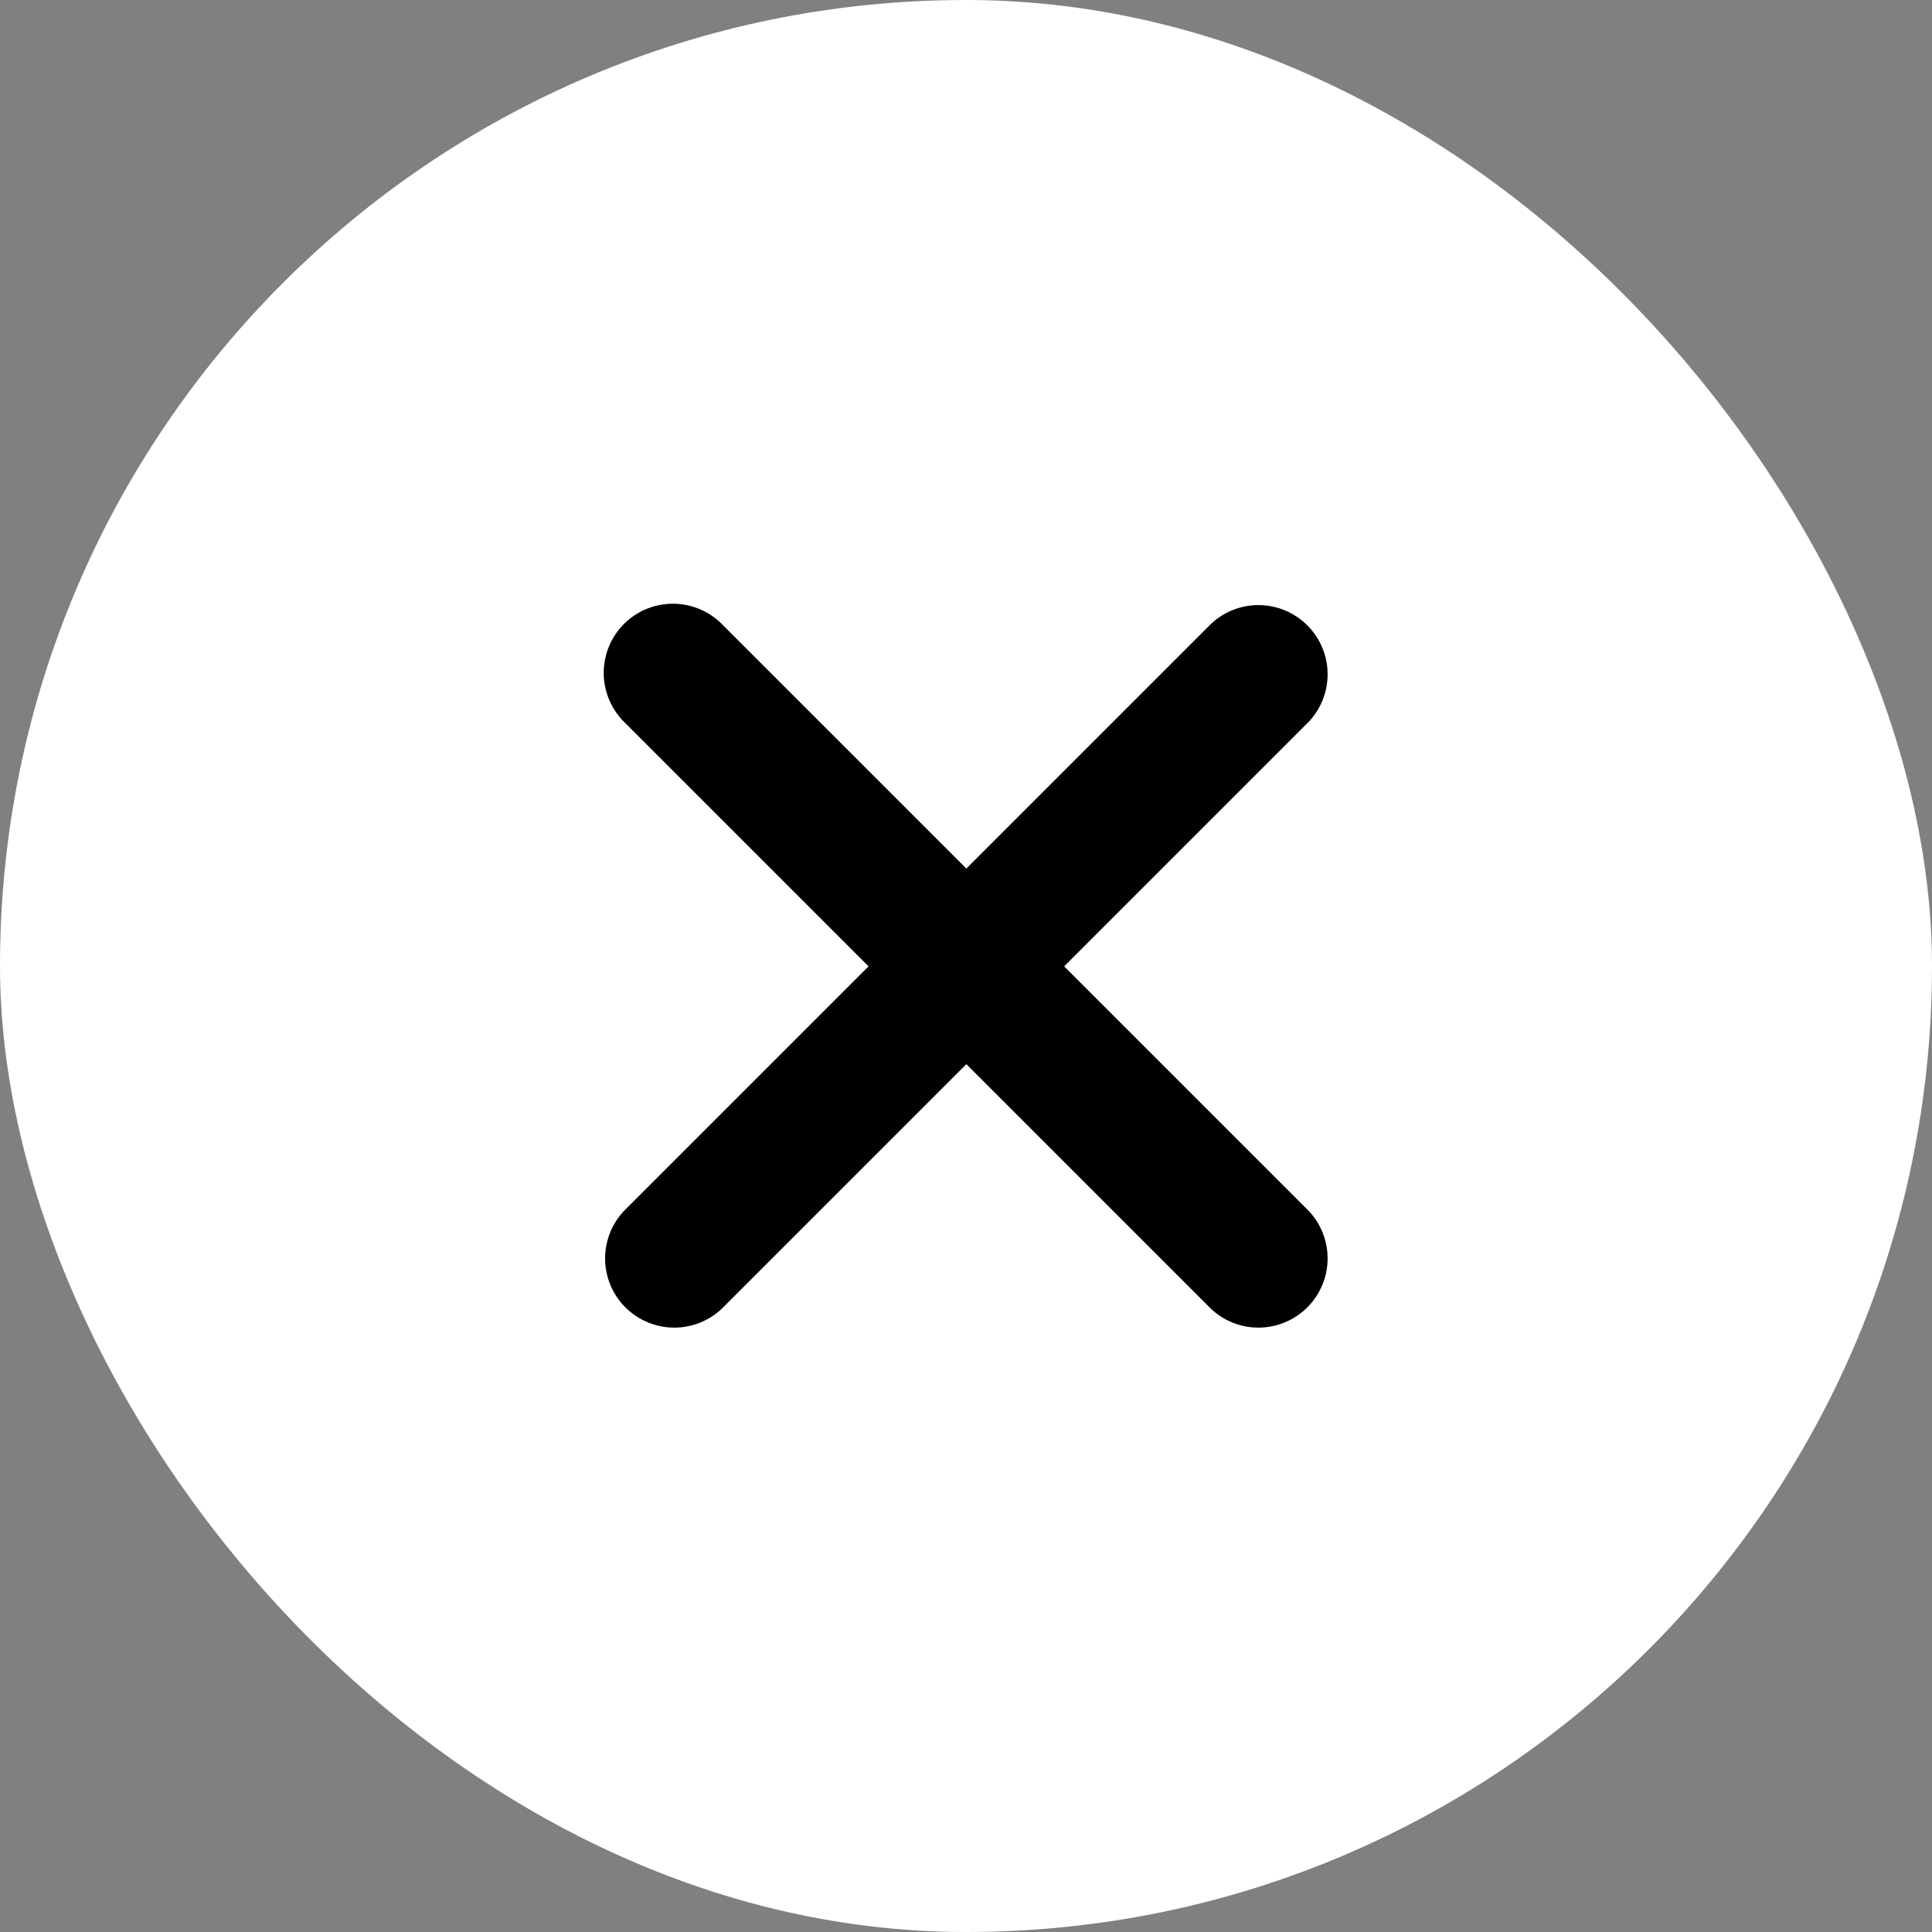 <svg id="Group_7" data-name="Group 7" xmlns="http://www.w3.org/2000/svg" width="32" height="32" viewBox="0 0 32 32">
  <rect x="0" y="0" width="32" height="32" fill="#808080" stroke="none"/>
  <rect id="Rectangle_2" data-name="Rectangle 2" width="32" height="32" rx="16" fill="#fff"/>
  <path id="Path_47" data-name="Path 47" d="M10.335,10.335a1.146,1.146,0,0,1,1.62,0l4.051,4.051,4.051-4.051a1.146,1.146,0,0,1,1.62,1.62l-4.051,4.051,4.051,4.051a1.146,1.146,0,0,1-1.62,1.62l-4.051-4.051-4.051,4.051a1.146,1.146,0,0,1-1.62-1.62l4.051-4.051-4.051-4.051a1.146,1.146,0,0,1,0-1.62Z"/>
</svg>
